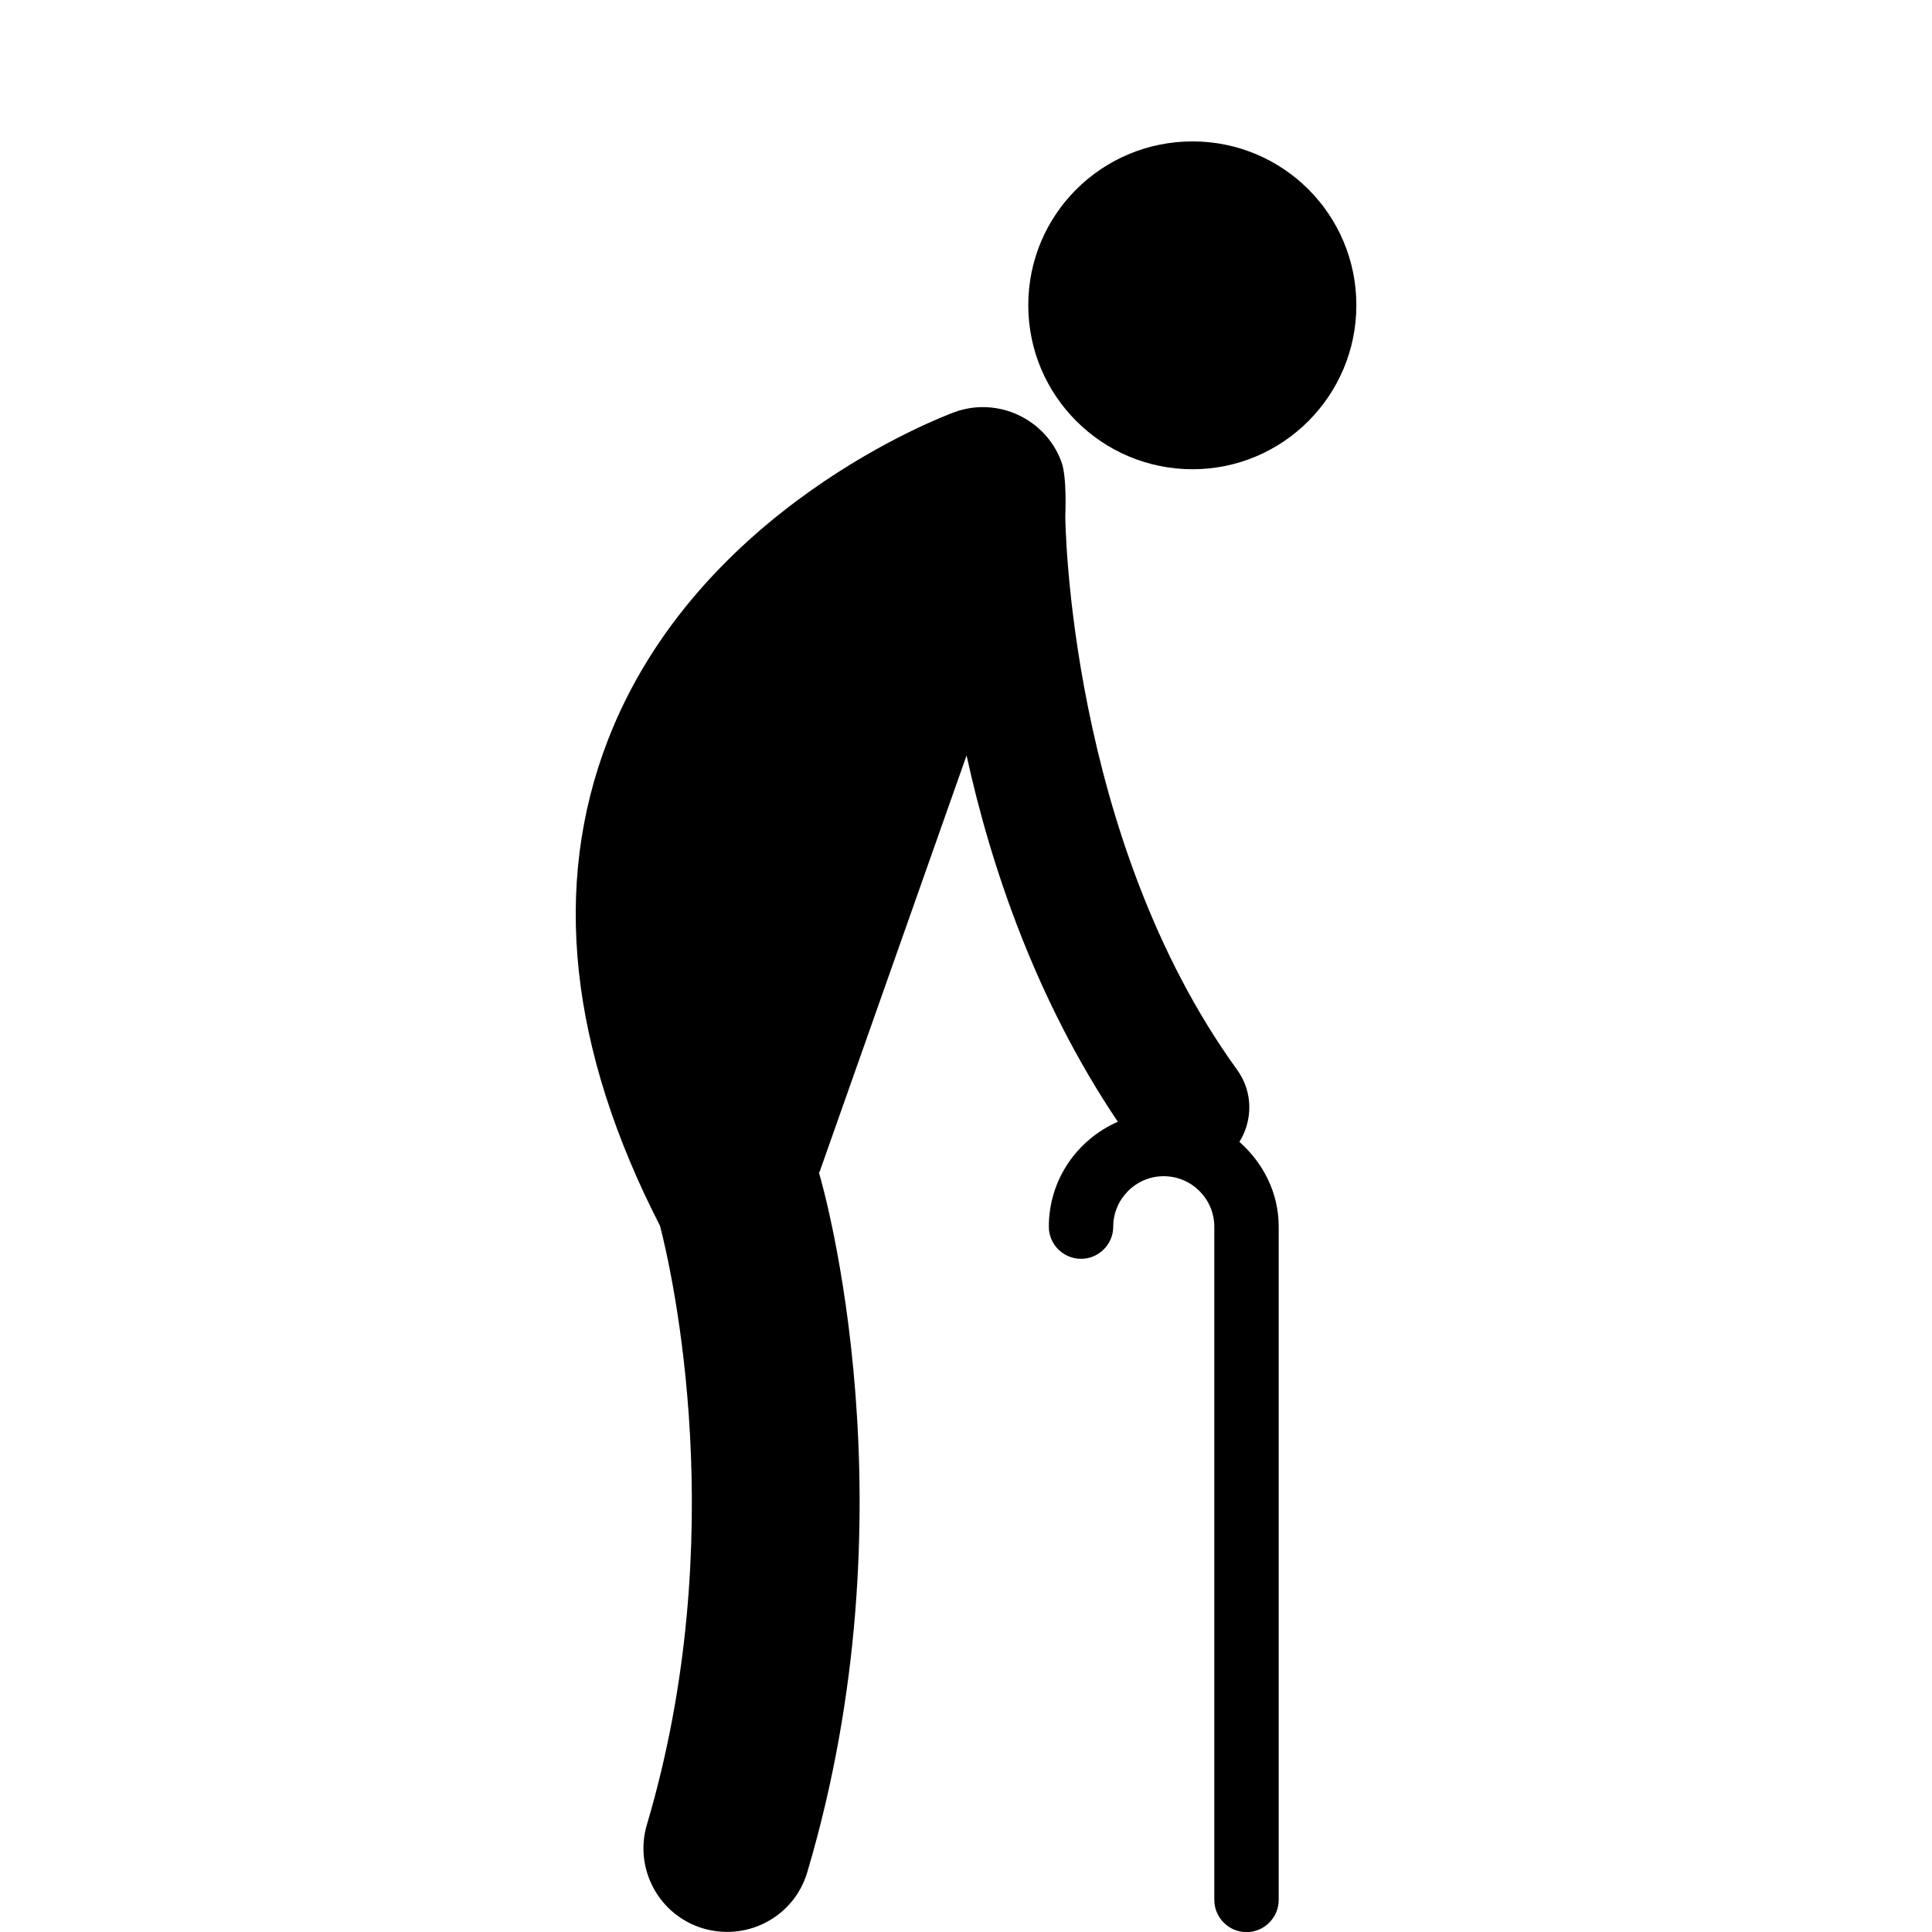 <svg xmlns="http://www.w3.org/2000/svg" xmlns:svg="http://www.w3.org/2000/svg" id="svg2" width="24mm" height="24mm" version="1.1" viewBox="0 0 85.039 85.039"><g id="layer1" transform="translate(0,-967.323)"><rect style="color:#000;clip-rule:nonzero;display:inline;overflow:visible;visibility:visible;opacity:1;isolation:auto;mix-blend-mode:normal;color-interpolation:sRGB;color-interpolation-filters:linearRGB;solid-color:#000;solid-opacity:1;fill:none;fill-opacity:1;fill-rule:nonzero;stroke:none;stroke-width:1;stroke-linecap:butt;stroke-linejoin:miter;stroke-miterlimit:4;stroke-dasharray:none;stroke-dashoffset:0;stroke-opacity:1;color-rendering:auto;image-rendering:auto;shape-rendering:auto;text-rendering:auto;enable-background:accumulate" id="rect4178" width="85.341" height="85.341" x="-.119" y="967.379"/></g><g id="layer2"><g id="g4259" transform="matrix(0.801,0,0,0.801,24.653,5.105)"><g id="g5432" transform="matrix(0.999,0,0,0.999,-2.078,1.312)"><g id="g5436" transform="translate(2.94,0.085)"><path id="path5422" d="m 38.668,59.7 0,37.03 c 0,0.97 -0.794,1.771 -1.771,1.771 -0.977,0 -1.771,-0.801 -1.771,-1.771 L 35.126,59.7 c 0,-1.529 -1.244,-2.779 -2.787,-2.779 -1.523,0 -2.773,1.25 -2.773,2.779 0,0.971 -0.801,1.765 -1.771,1.765 -0.977,0 -1.771,-0.794 -1.771,-1.765 0,-2.598 1.568,-4.798 3.795,-5.774 -4.485,-6.667 -6.979,-14.017 -8.32,-20.15 L 13.415,56.68 c -0.006,0.013 -0.032,0.026 -0.039,0.032 0.293,0.983 5.273,18.568 -0.638,38.49 -0.593,2.005 -2.422,3.287 -4.408,3.287 C 7.9,98.489 7.457,98.43 7.021,98.301 4.586,97.585 3.193,95.02 3.916,92.585 8.617,76.731 5.29,62.181 4.639,59.655 -0.355,49.922 -1.324,40.937 1.768,32.936 6.703,20.163 20.251,15.111 20.824,14.896 c 2.376,-0.873 5.039,0.364 5.898,2.747 0.306,0.84 0.208,2.819 0.208,2.995 0,0.163 0.17,17.61 9.46,30.443 0.866,1.204 0.859,2.754 0.117,3.951 1.302,1.153 2.161,2.793 2.161,4.668 z"/><path id="path5424" d="m 42.94,9.01 c 0,4.98 -4.043,9.023 -9.011,9.023 -4.987,0 -9.036,-4.043 -9.036,-9.023 0,-4.993 4.049,-9.01 9.036,-9.01 4.968,0 9.011,4.017 9.011,9.01 z"/></g></g></g></g></svg>